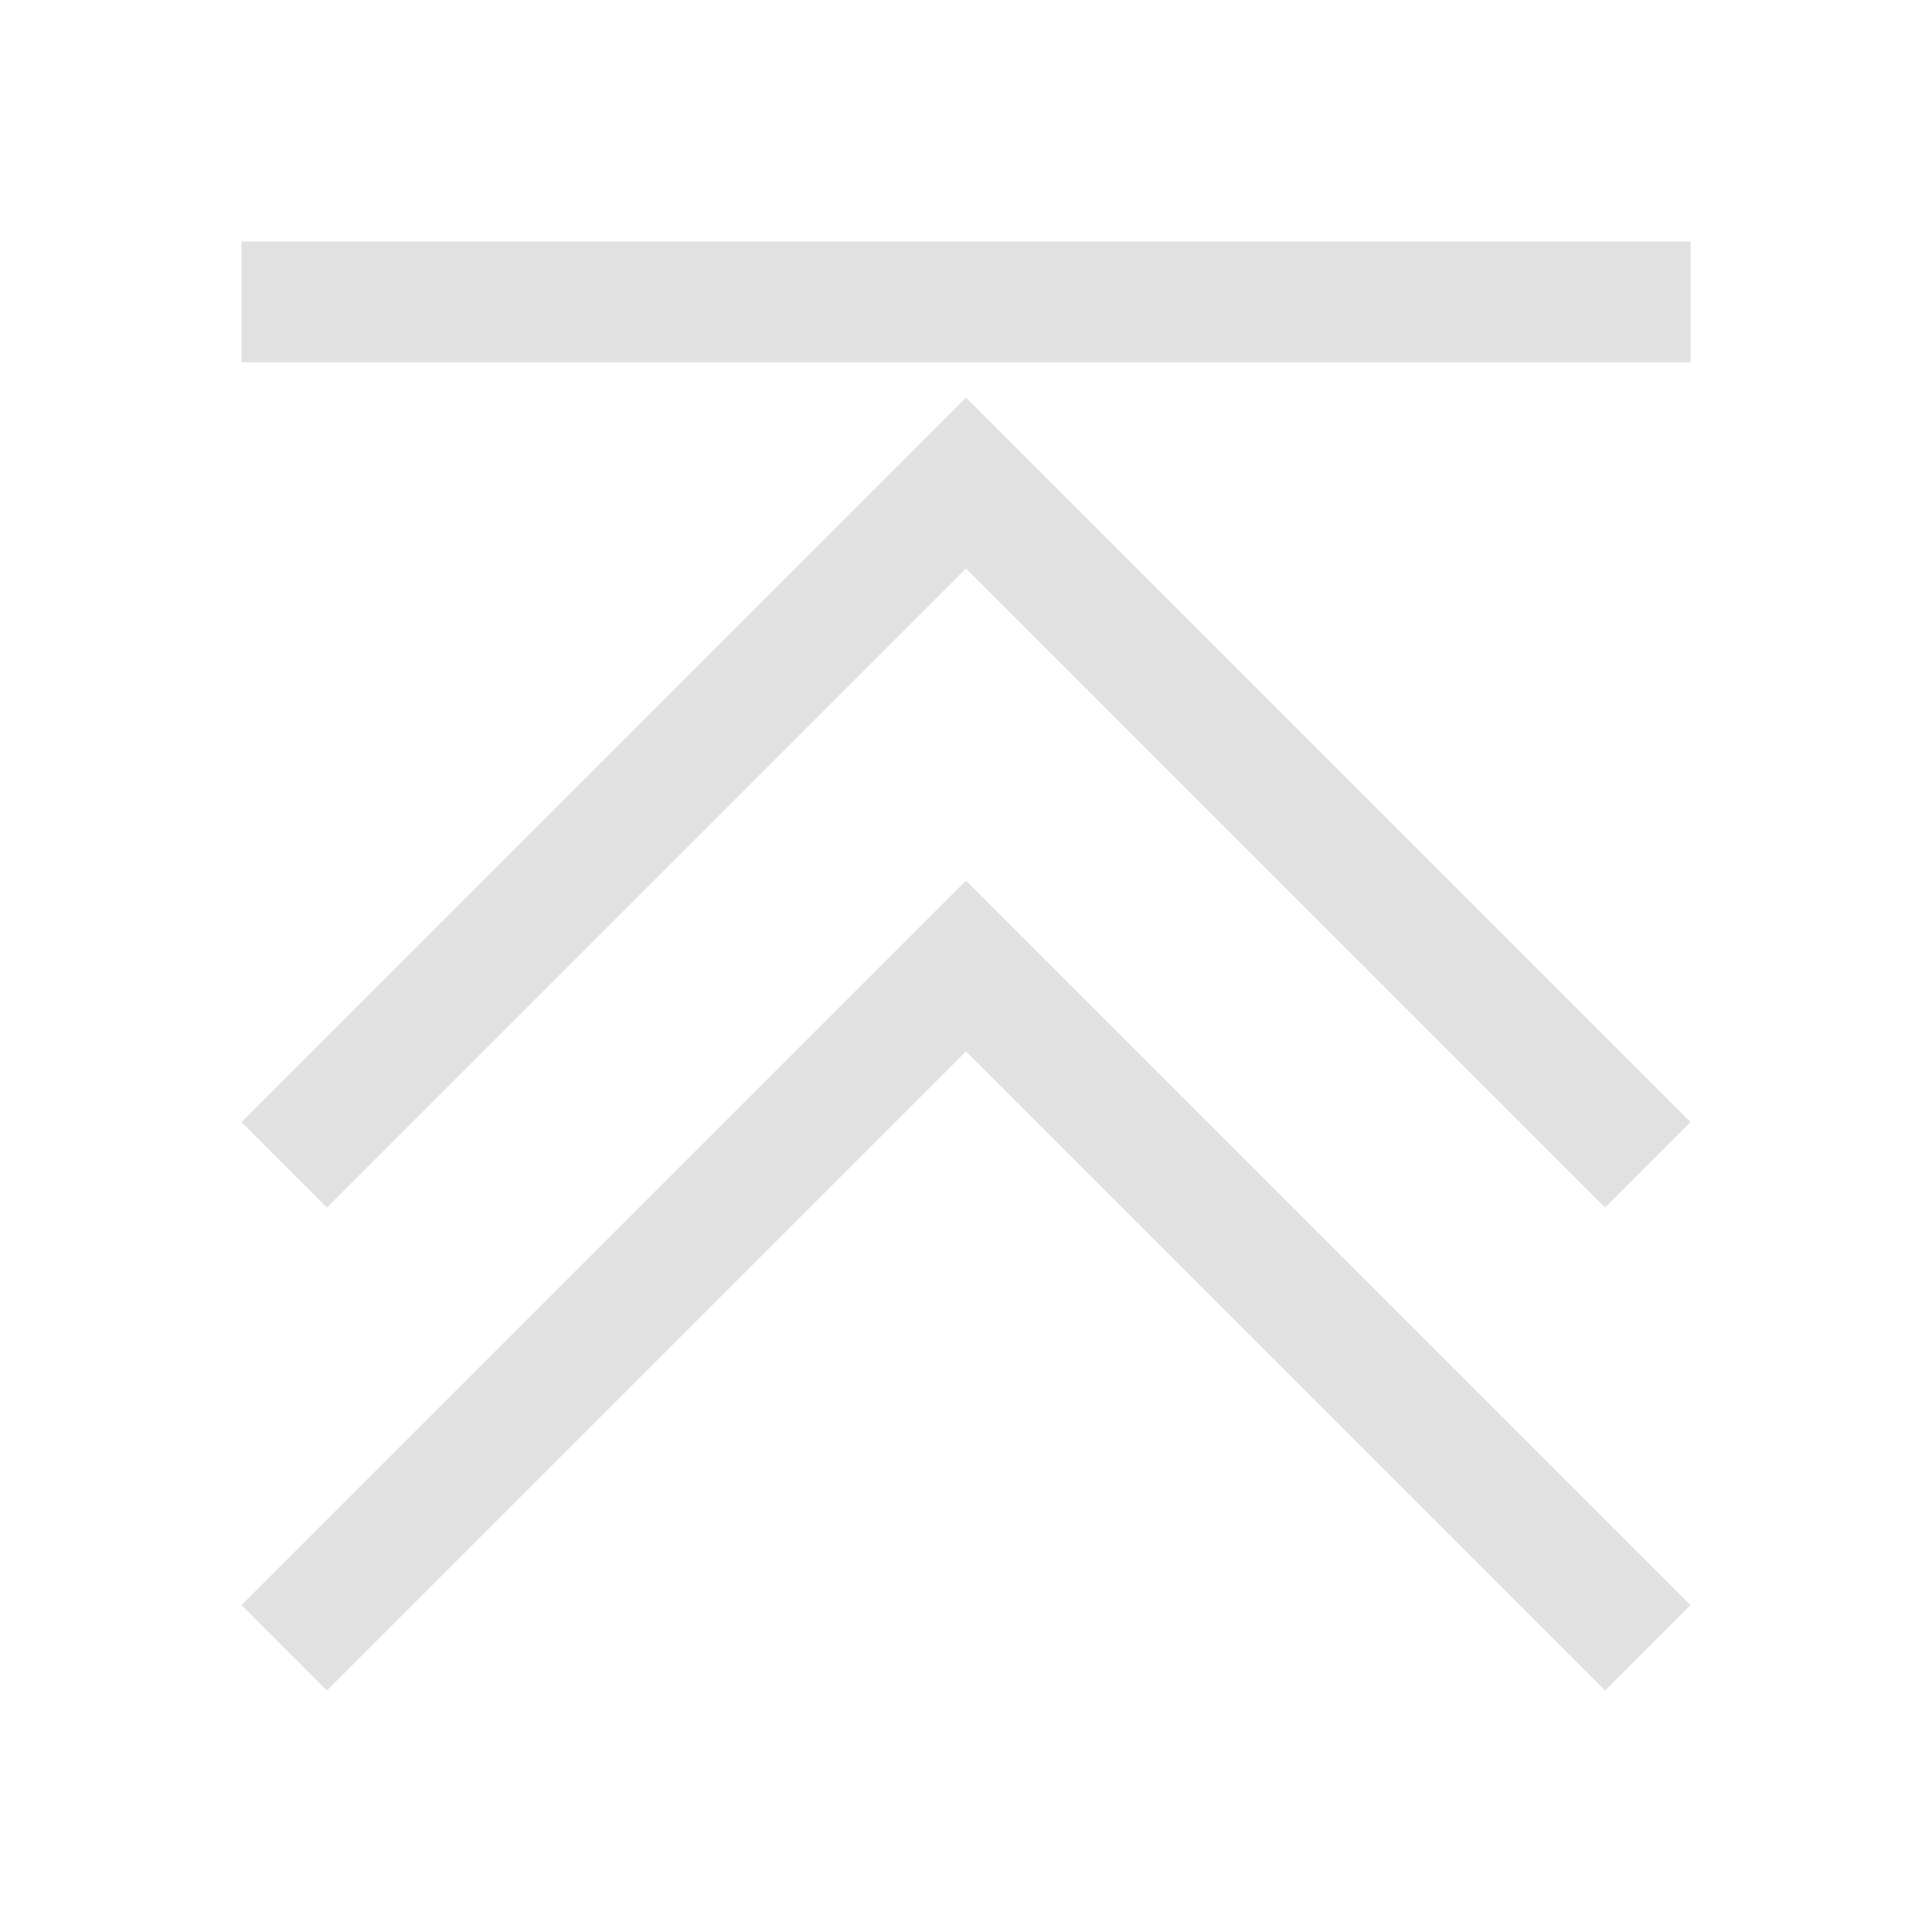 <svg xmlns="http://www.w3.org/2000/svg" viewBox="0 0 16 16"><style id="current-color-scheme" type="text/css">.ColorScheme-Text{color:#e1e1e1}</style><g fill="currentColor" class="ColorScheme-Text"><path d="M8 7.293l-6 6 .707.707L8 8.707 13.293 14l.707-.707z"/><path d="M8 3.293l-6 6 .707.707L8 4.707 13.293 10 14 9.293z"/><path d="M2 2h12v1H2z"/></g></svg>